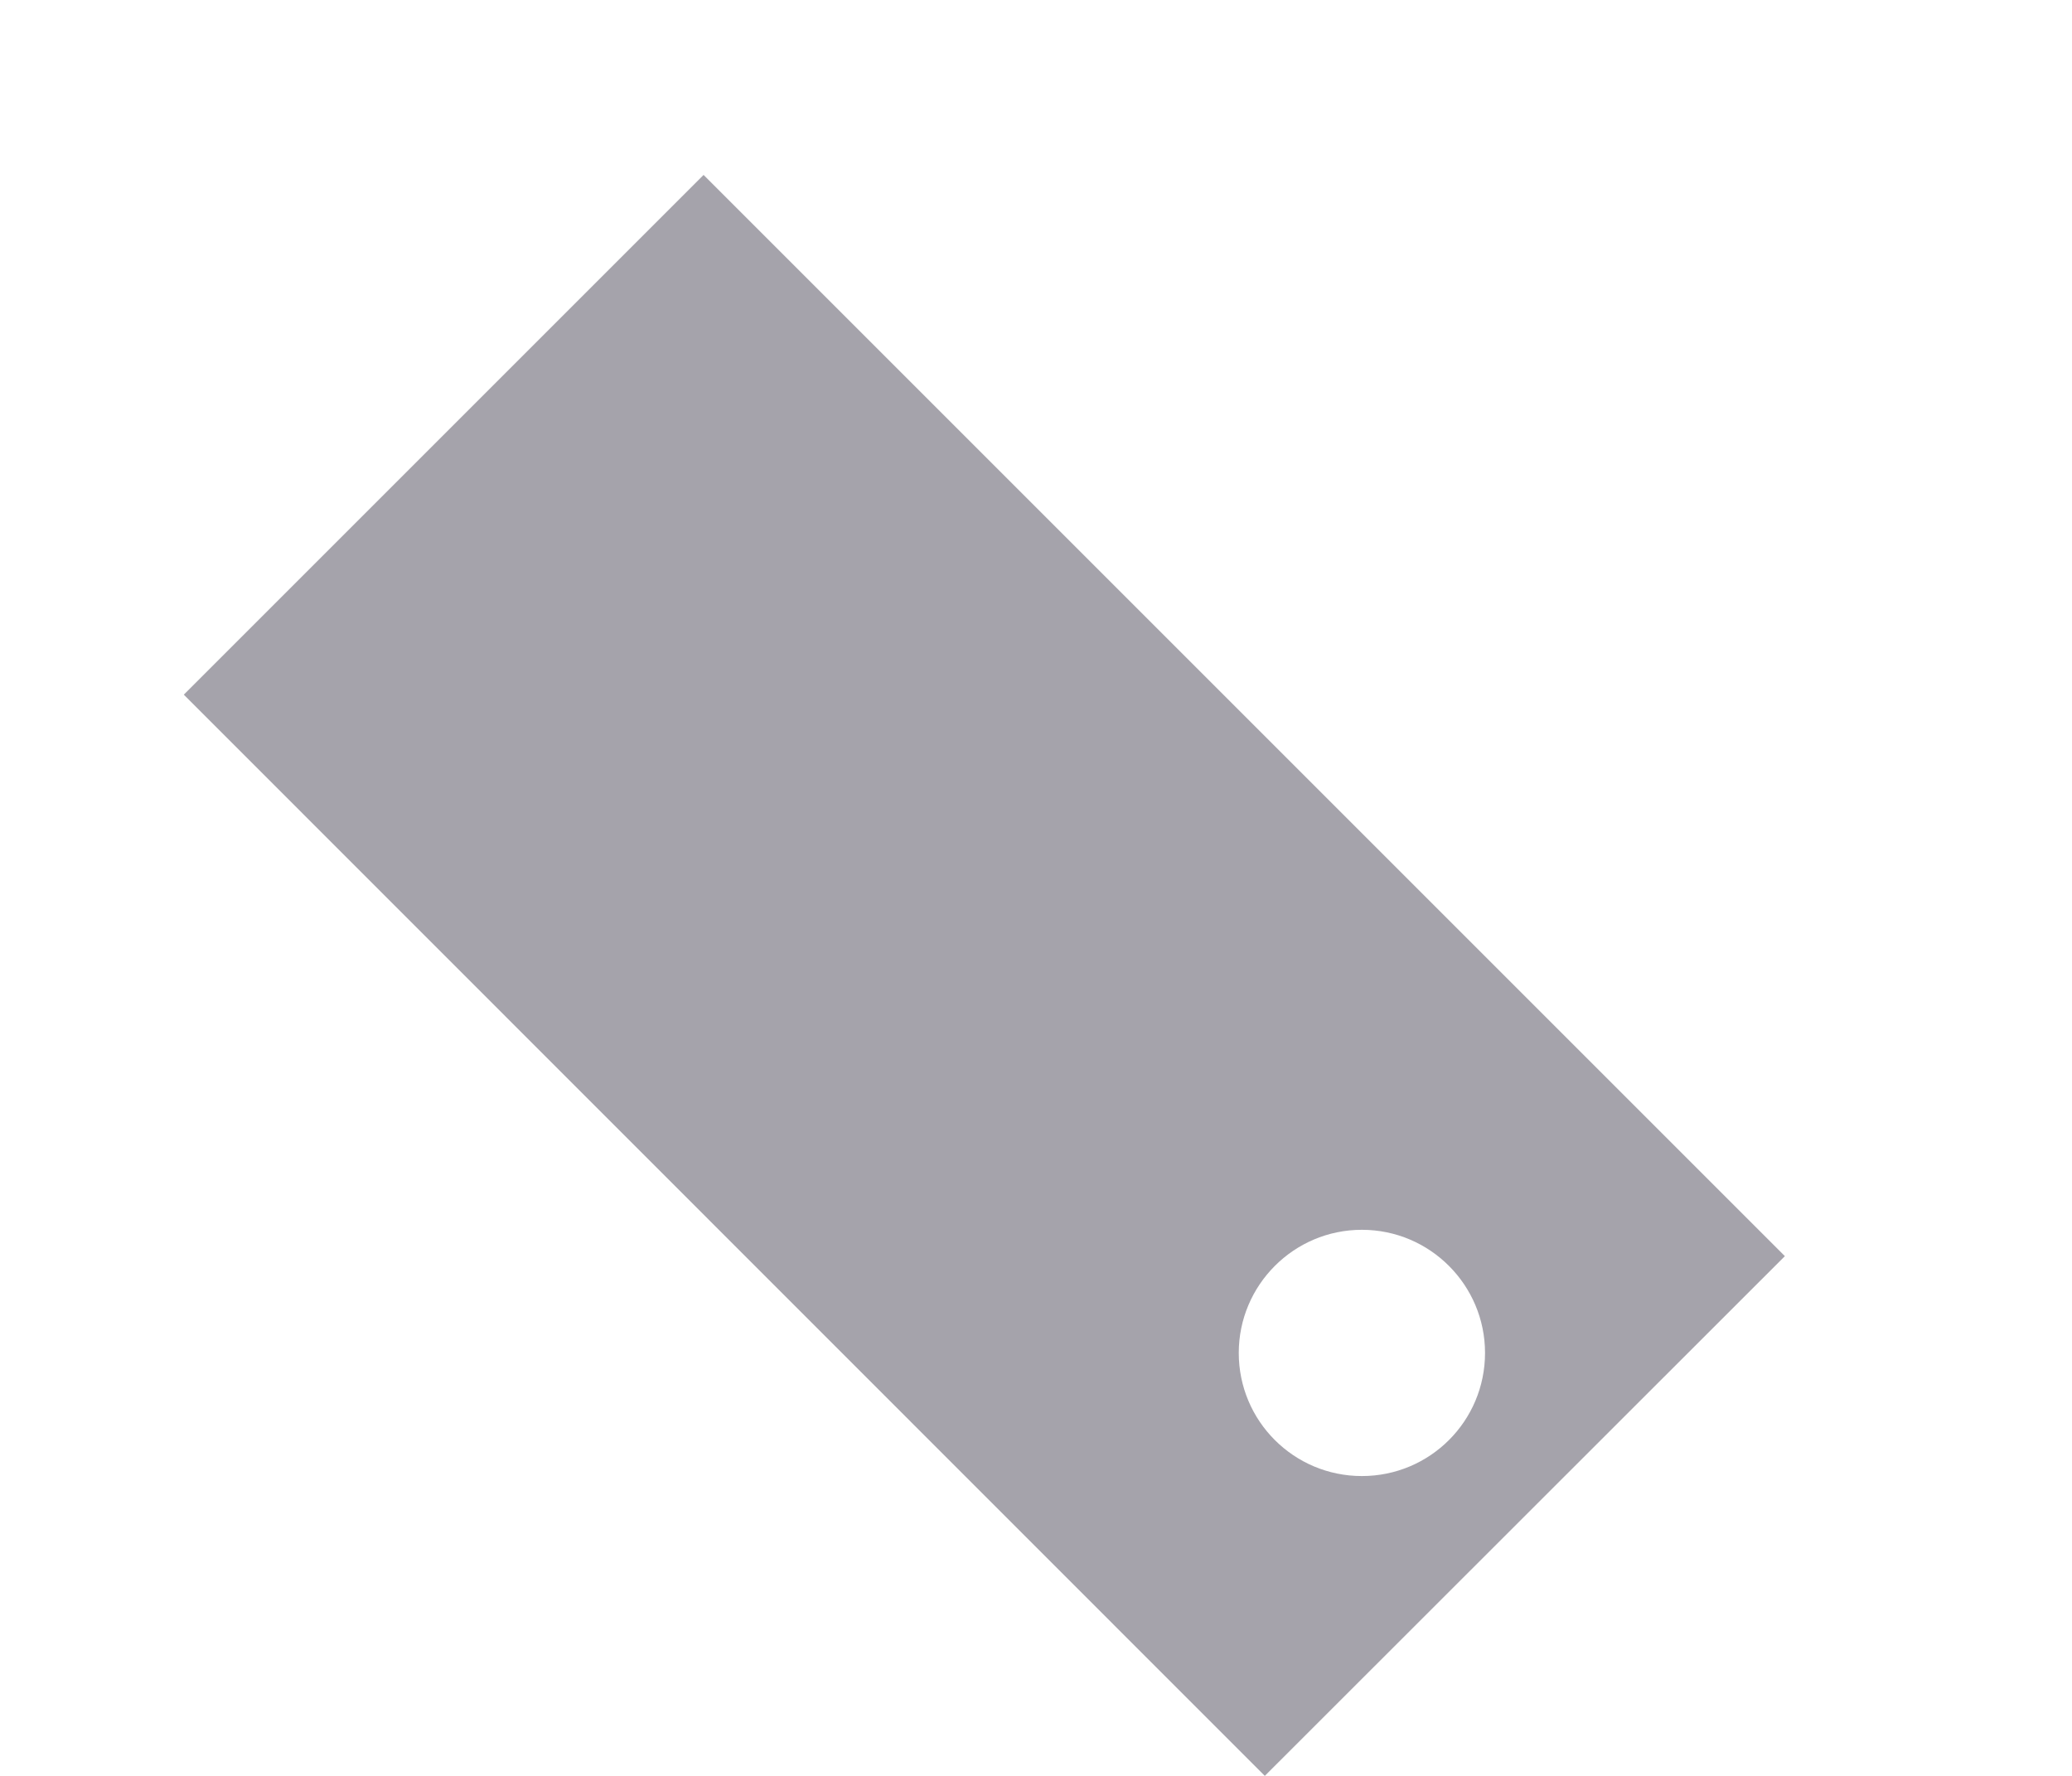<svg width="7" height="6" viewBox="0 0 7 6" fill="none" xmlns="http://www.w3.org/2000/svg">
<g id="Group">
<g id="Group_2">
<path id="Vector" d="M2.377 0.591L0.621 2.347L4.273 6L6.03 4.244L2.377 0.591ZM4.601 4.987C4.371 4.987 4.185 4.801 4.185 4.571C4.185 4.342 4.371 4.155 4.601 4.155C4.831 4.155 5.017 4.342 5.017 4.571C5.017 4.801 4.831 4.987 4.601 4.987Z" fill="#A5A3AB"/>
</g>
</g>
</svg>
